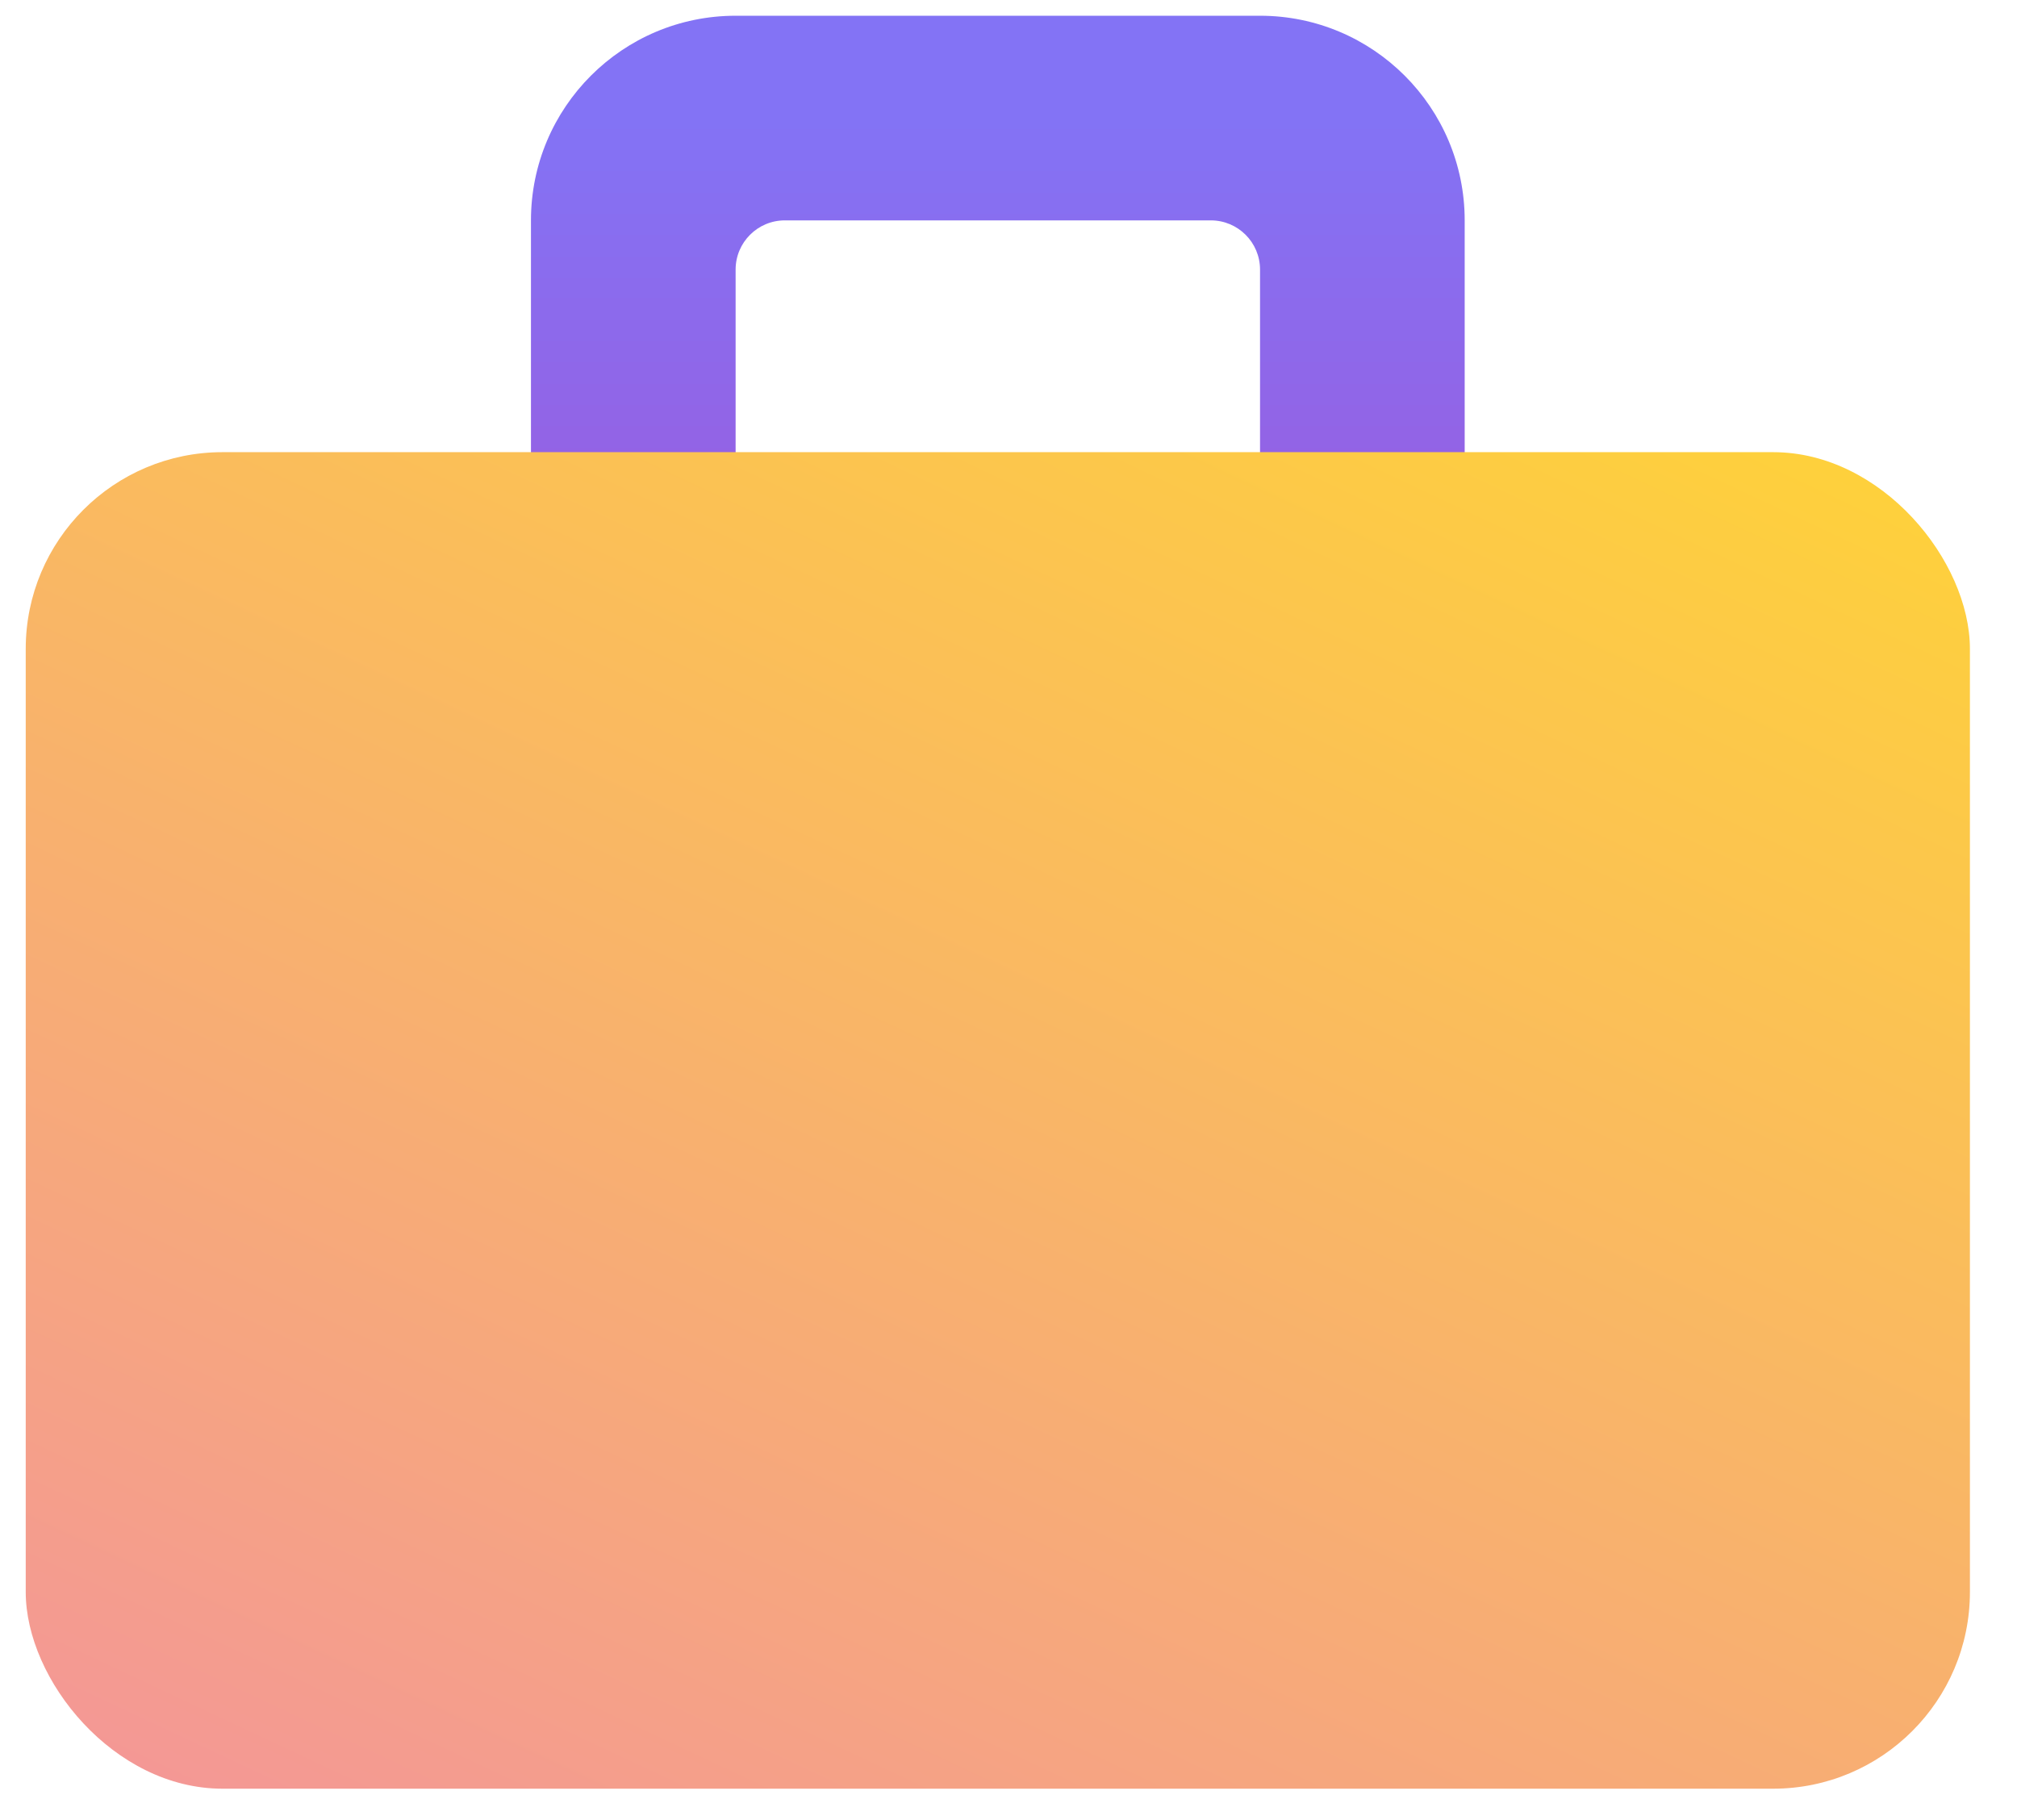 <svg width="41" height="37" viewBox="0 0 41 37" fill="none" xmlns="http://www.w3.org/2000/svg">
<path fill-rule="evenodd" clip-rule="evenodd" d="M10.793 4.48C10.793 2.183 12.655 0.32 14.953 0.32H25.613C27.91 0.32 29.773 2.183 29.773 4.48V11.045C29.773 12.194 28.842 13.125 27.693 13.125C26.544 13.125 25.613 12.194 25.613 11.045V5.48C25.613 4.928 25.165 4.48 24.613 4.48H15.953C15.401 4.48 14.953 4.928 14.953 5.48V11.045C14.953 12.194 14.022 13.125 12.873 13.125C11.724 13.125 10.793 12.194 10.793 11.045V4.48Z" fill="url(#paint0_linear)"/>
<g filter="url(#filter0_b)">
<rect x="0.523" y="9.192" width="39.52" height="27.17" rx="4" fill="url(#paint1_linear)"/>
</g>
<defs>
<filter id="filter0_b" x="-3.477" y="5.192" width="47.52" height="35.17" filterUnits="userSpaceOnUse" color-interpolation-filters="sRGB">
<feFlood flood-opacity="0" result="BackgroundImageFix"/>
<feGaussianBlur in="BackgroundImage" stdDeviation="2"/>
<feComposite in2="SourceAlpha" operator="in" result="effect1_backgroundBlur"/>
<feBlend mode="normal" in="SourceGraphic" in2="effect1_backgroundBlur" result="shape"/>
</filter>
<linearGradient id="paint0_linear" x1="20.283" y1="2.4" x2="20.283" y2="11.045" gradientUnits="userSpaceOnUse">
<stop stop-color="#8373F5"/>
<stop offset="1" stop-color="#975FE1"/>
</linearGradient>
<linearGradient id="paint1_linear" x1="31.398" y1="2.4" x2="-6.315" y2="82.612" gradientUnits="userSpaceOnUse">
<stop stop-color="#FFD633"/>
<stop offset="1" stop-color="#E755FF"/>
</linearGradient>
</defs>
</svg>
